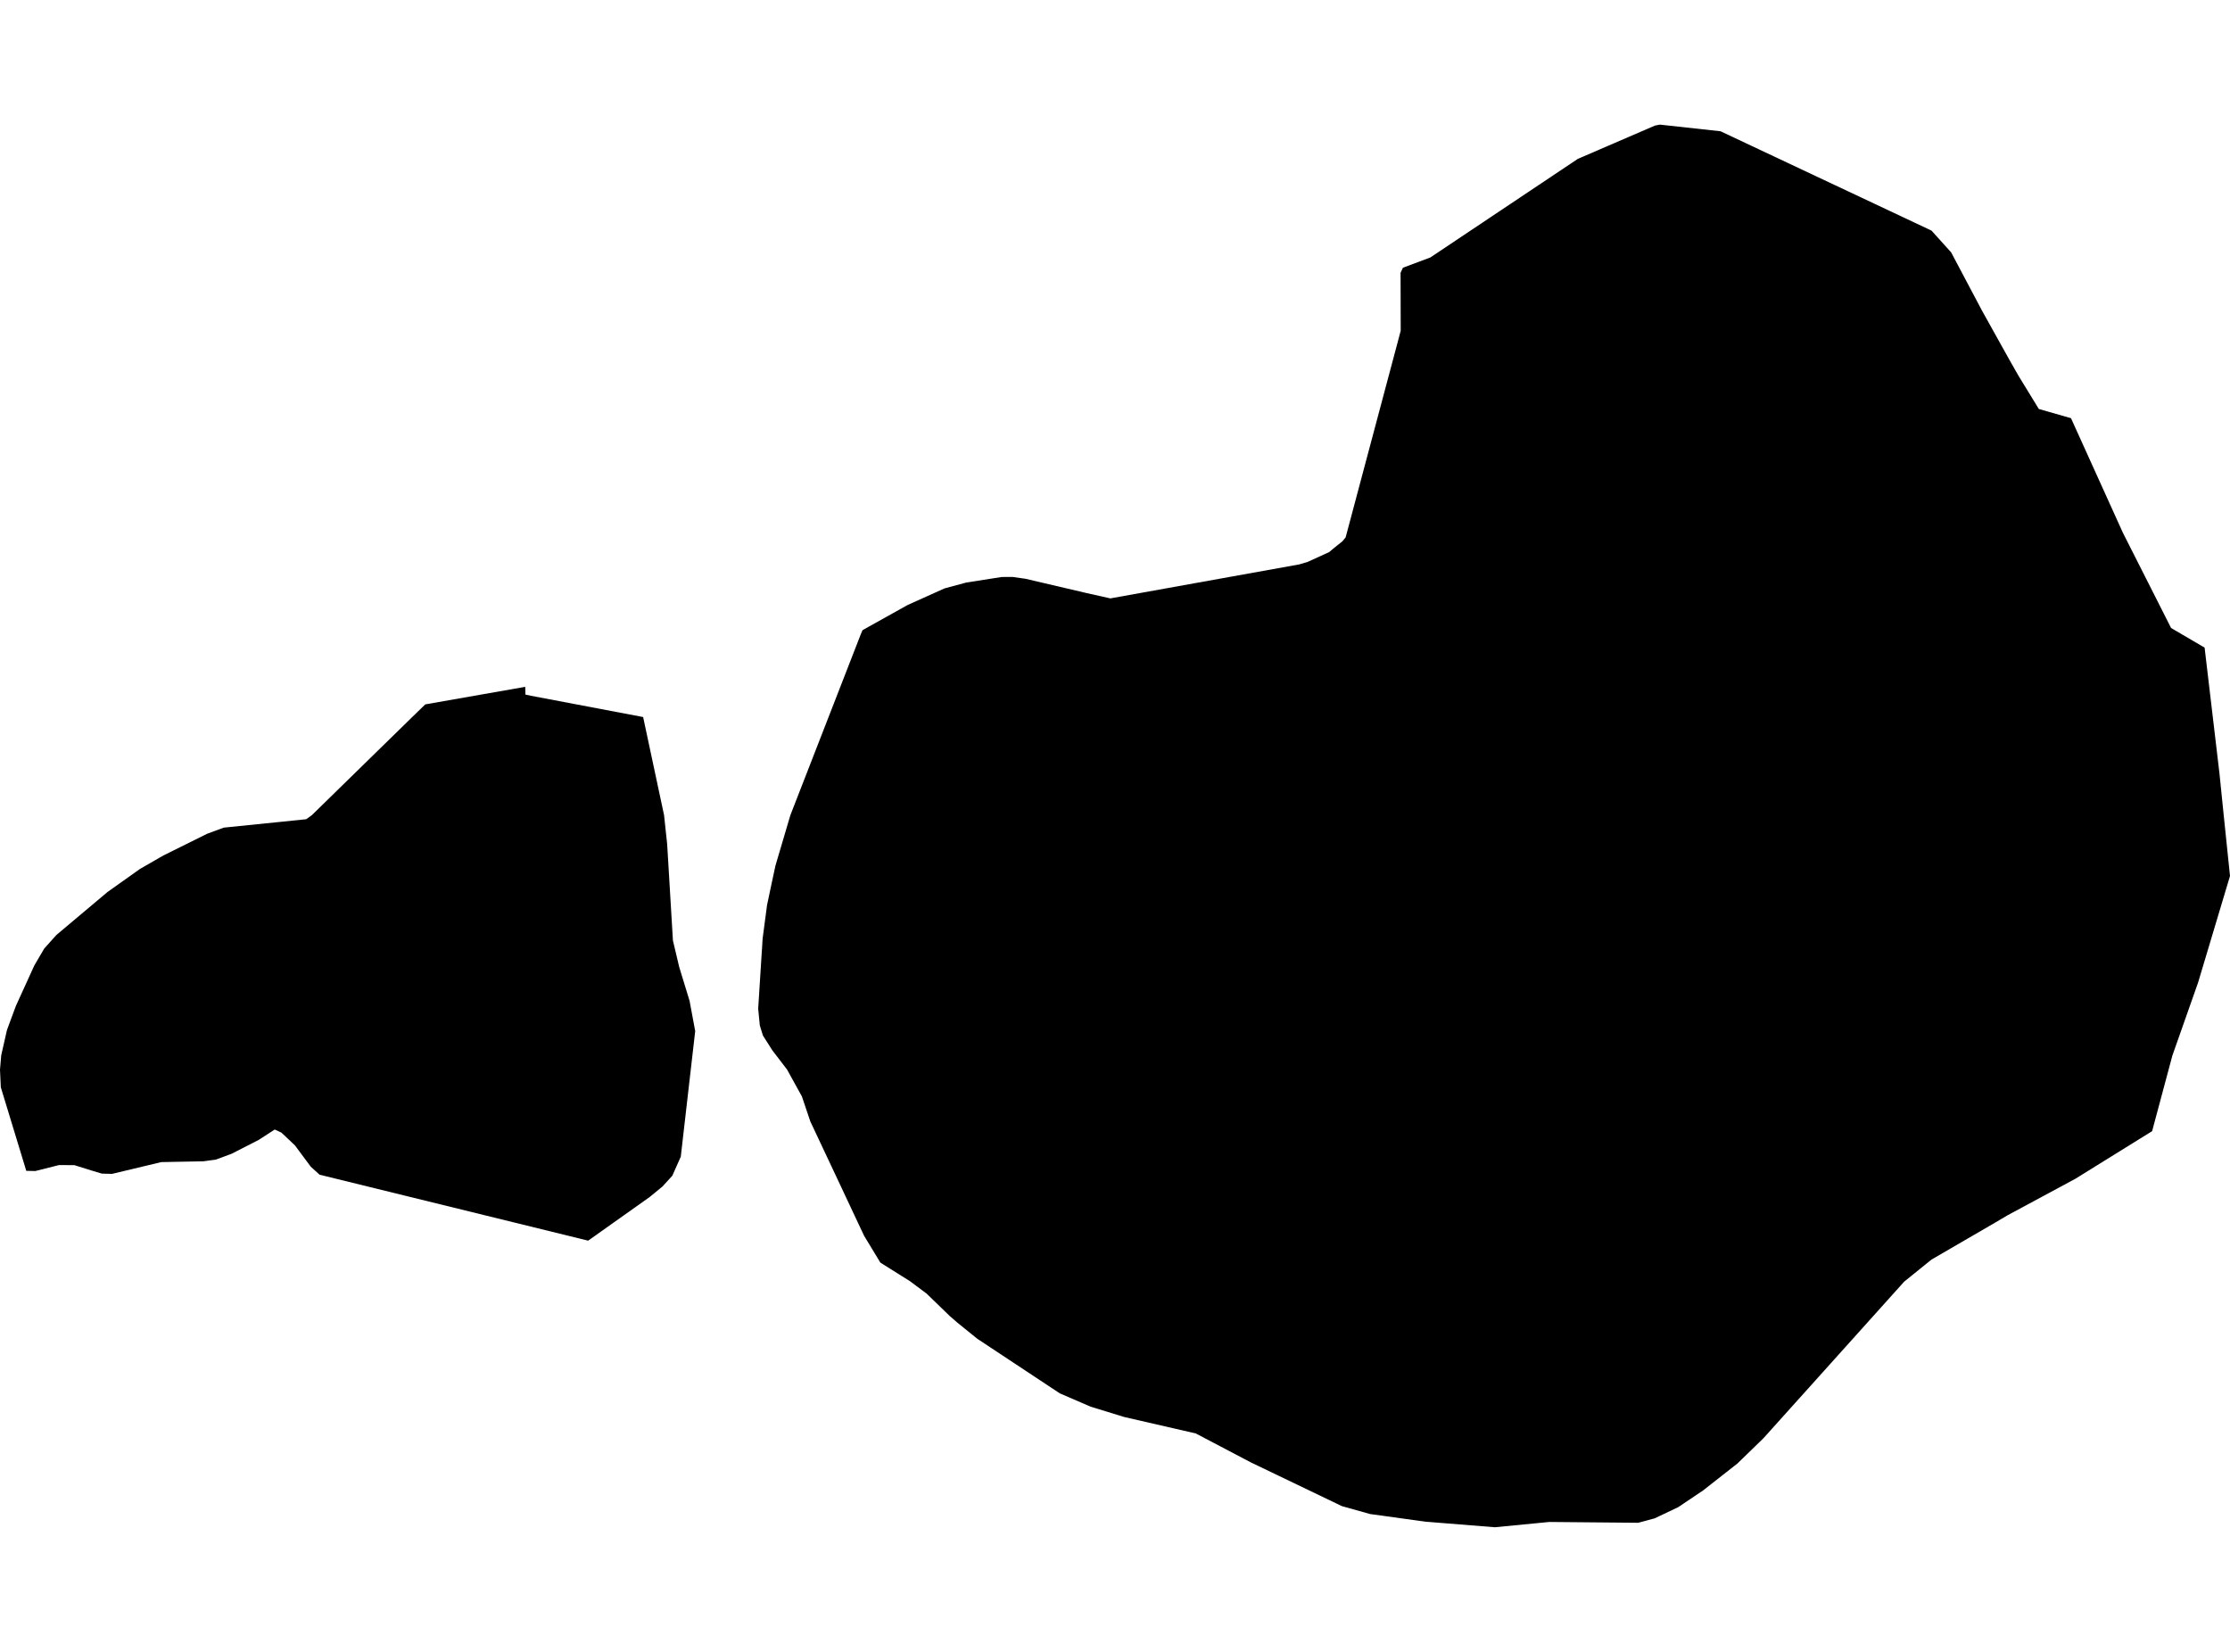 <?xml version='1.0'?>
<svg  baseProfile = 'tiny' width = '540' height = '400' stroke-linecap = 'round' stroke-linejoin = 'round' version='1.1' xmlns='http://www.w3.org/2000/svg'>
<path id='0600301001' title='0600301001'  d='M 184.515 229.894 184.663 227.336 185.745 219.153 186.827 214.037 187.778 209.609 191.386 197.409 208.375 153.756 208.867 152.592 219.772 146.508 228.692 142.491 233.973 141.064 242.565 139.719 245.156 139.703 248.305 140.146 263.162 143.622 268.869 144.901 314.62 136.669 316.654 136.063 321.835 133.701 322.639 133.029 323.262 132.52 325.082 131.061 325.853 130.11 338.365 83.178 339.185 80.078 339.152 66.058 339.726 64.828 346.351 62.352 382.067 38.476 389.282 35.36 400.761 30.408 401.433 30.276 401.958 30.178 416.635 31.785 444.348 44.838 444.43 44.871 467.716 55.841 472.471 61.105 479.949 75.224 486.574 87.113 488.739 90.918 493.707 99.035 501.497 101.265 514.058 128.995 525.733 152.067 533.851 156.823 537.442 187.226 538.491 197.54 540 212.118 532.276 237.913 526.045 255.607 521.142 273.908 502.562 285.436 486.148 294.275 483.147 296.046 467.732 304.999 466.305 306.147 461.107 310.345 444.086 329.285 427.048 348.242 420.734 354.375 412.42 360.901 406.369 364.968 400.663 367.674 396.711 368.74 375.179 368.543 361.979 369.822 345.203 368.477 342.481 368.1 331.773 366.624 324.935 364.706 302.879 354.112 289.563 347.11 272.23 343.125 264.113 340.633 256.635 337.402 236.613 324.152 231.775 320.233 230.004 318.692 224.38 313.247 220.362 310.247 213.179 305.737 209.244 299.243 204.669 289.519 204.128 288.355 196.224 271.563 194.174 265.479 193.436 264.151 190.582 258.985 187.04 254.361 184.745 250.753 183.99 248.31 183.597 244.259 184.499 229.993 184.515 229.894 Z M 164.853 280.09 162.804 284.698 160.426 287.305 157.31 289.863 142.42 300.424 77.384 284.452 75.252 282.517 73.121 279.647 71.432 277.368 68.152 274.268 66.528 273.514 62.626 276.039 56.083 279.385 52.327 280.779 49.294 281.205 39.061 281.402 27.123 284.255 24.663 284.189 21.99 283.386 18.005 282.14 14.283 282.123 8.544 283.566 6.363 283.517 0.197 263.282 0 259.018 0.295 255.541 1.689 249.408 3.837 243.603 8.314 233.781 9.987 230.927 10.708 229.698 13.66 226.401 26.024 216.005 33.896 210.413 39.569 207.15 50.179 201.886 54.197 200.41 74.137 198.377 75.498 197.409 99.604 173.845 102.982 170.565 127.186 166.318 127.186 166.416 127.235 168.187 128.58 168.482 155.736 173.631 160.803 197.376 161.557 204.428 162.951 227.746 164.476 234.174 166.985 242.374 167.002 242.374 167.002 242.472 168.346 249.671 164.853 280.09 Z' />
</svg>